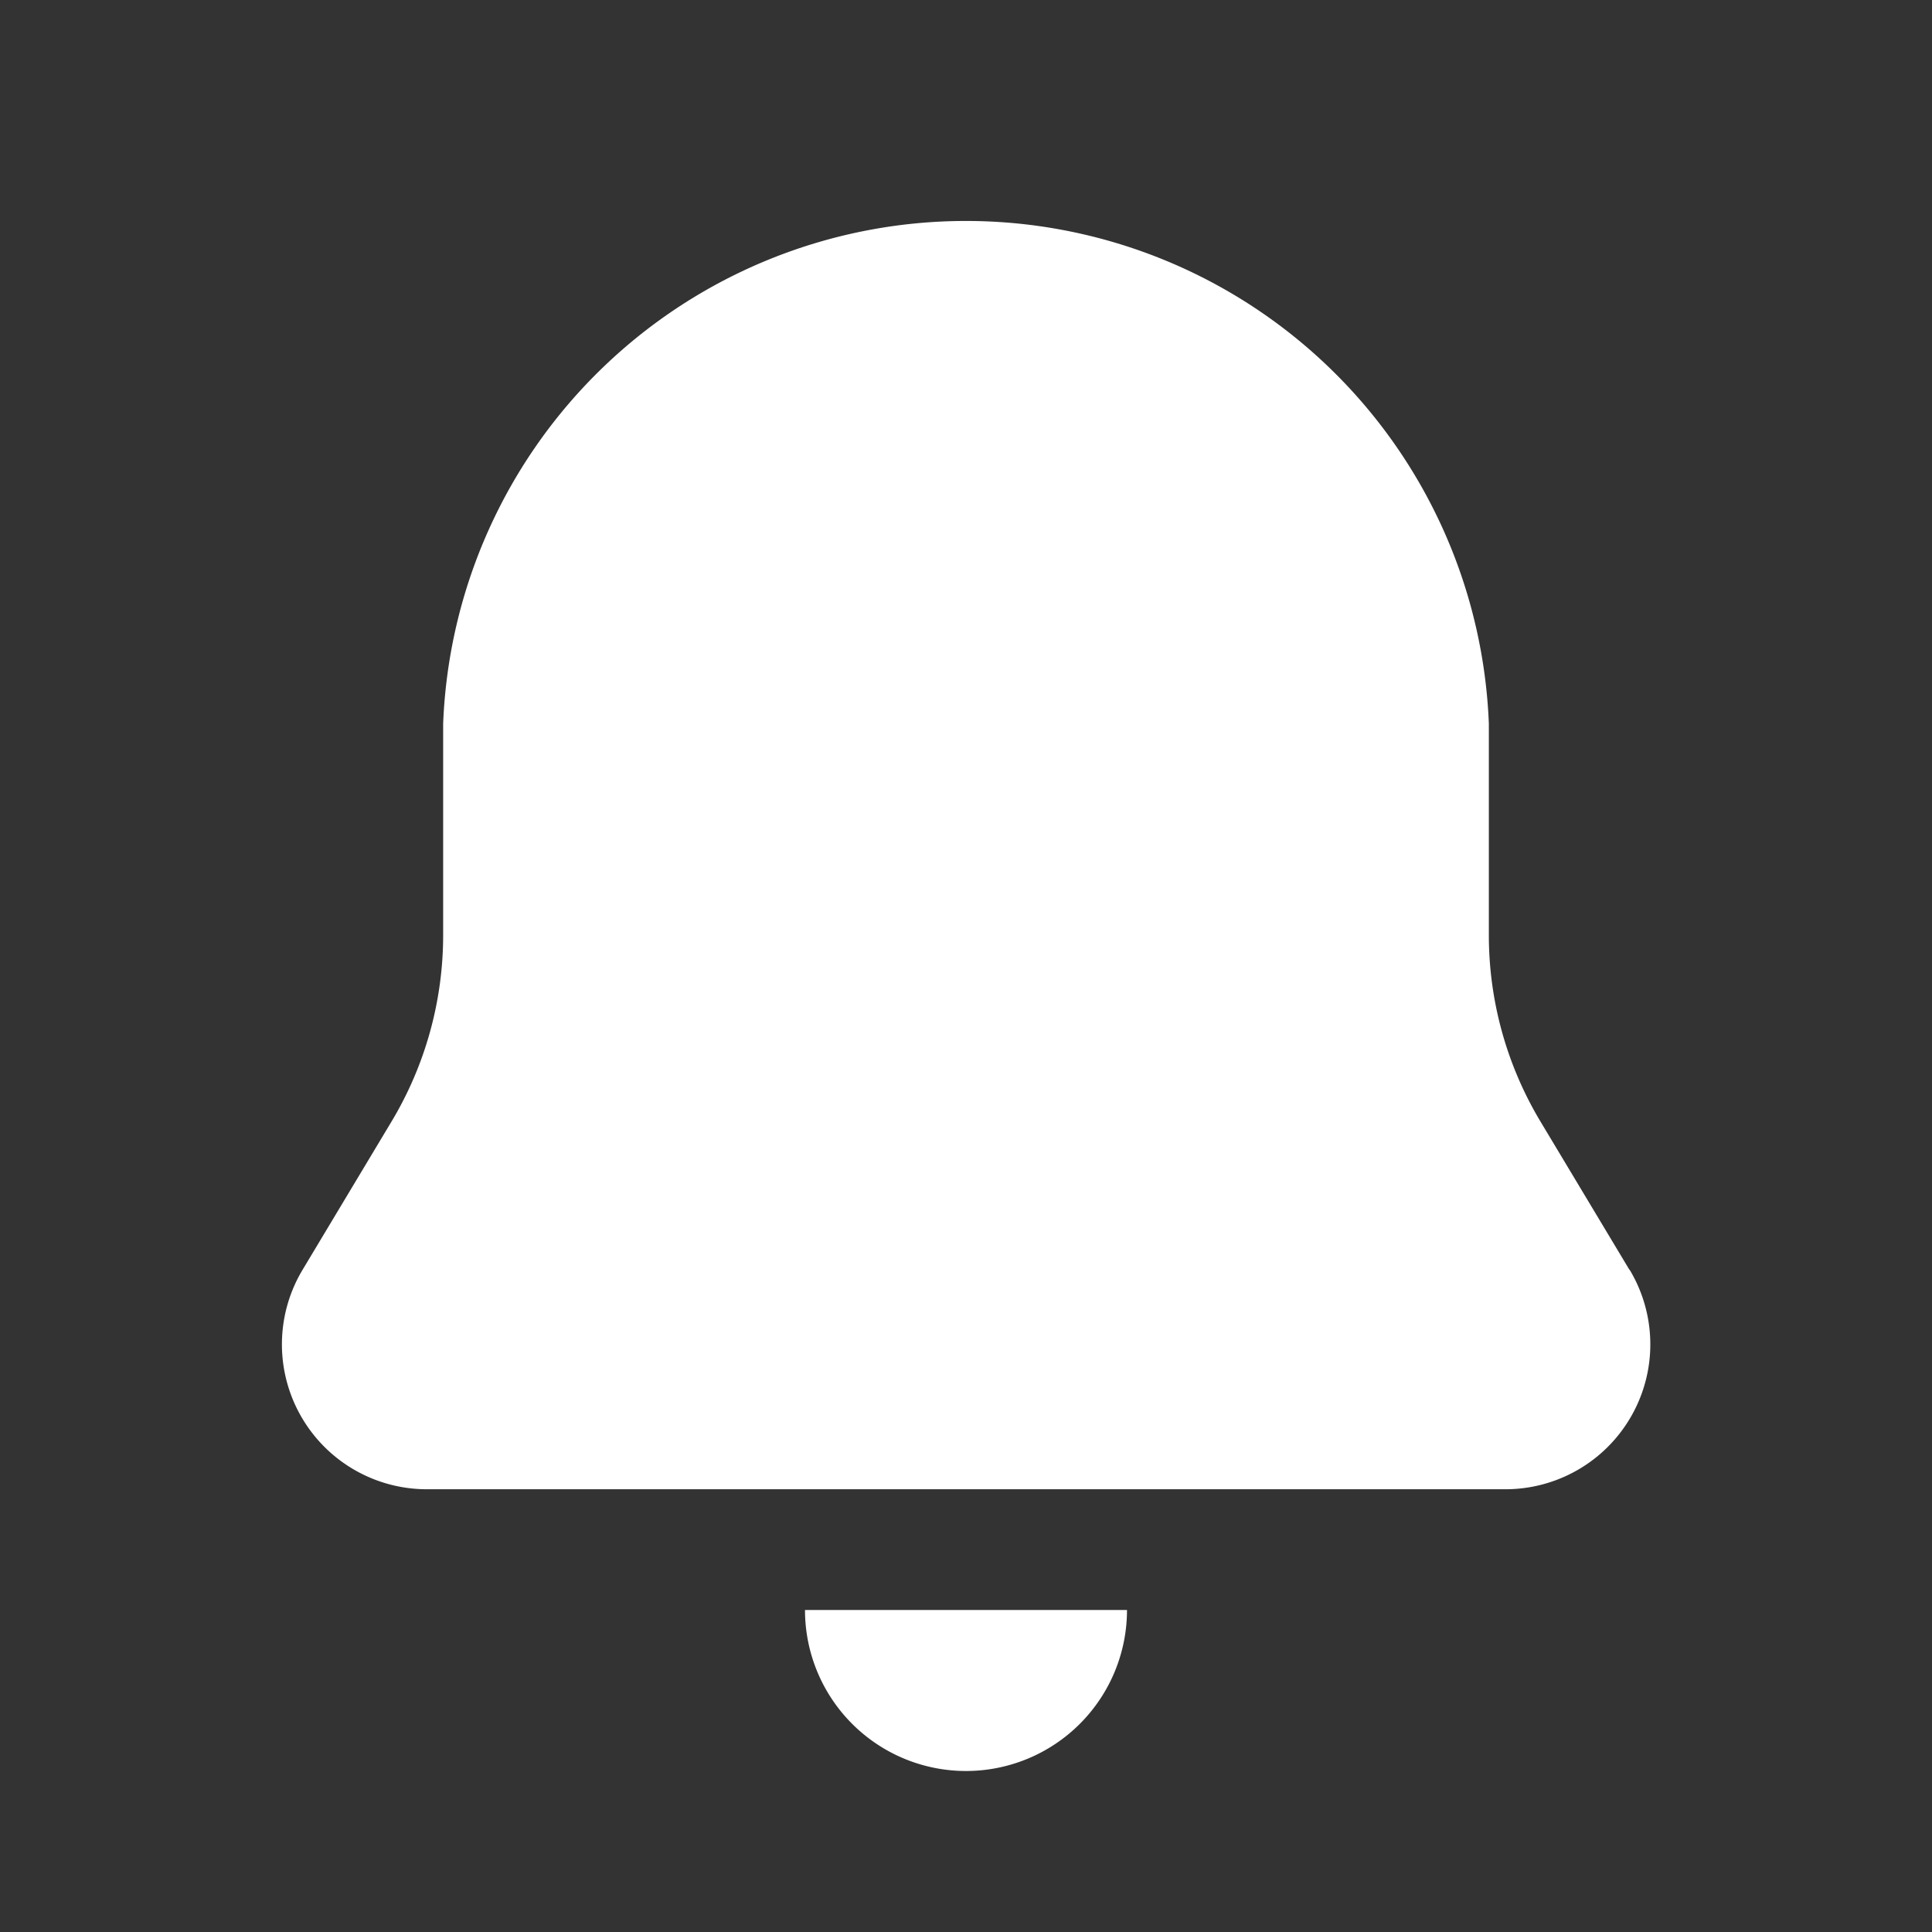<svg width="24px" height="24px" viewBox="0 0 24 24" id="magicoon-Filled" xmlns="http://www.w3.org/2000/svg"><rect x="0" y="0" width="24" height="24" fill="#333333" stroke="none"/><defs><style>.cls-1{fill:#fff;}</style></defs><title>bell</title><g id="bell-Filled"><path id="bell-Filled-2" data-name="bell-Filled" class="cls-1" d="M10,20h4a2,2,0,0,1-4,0Zm10.242-4.225L19.135,13.93a4.5,4.5,0,0,1-.64-2.313V8.99a6.5,6.5,0,0,0-12.99,0v2.627a4.5,4.5,0,0,1-.64,2.313L3.758,15.775A1.8,1.8,0,0,0,5.3,18.5H18.7a1.8,1.8,0,0,0,1.545-2.725Z"/></g></svg>